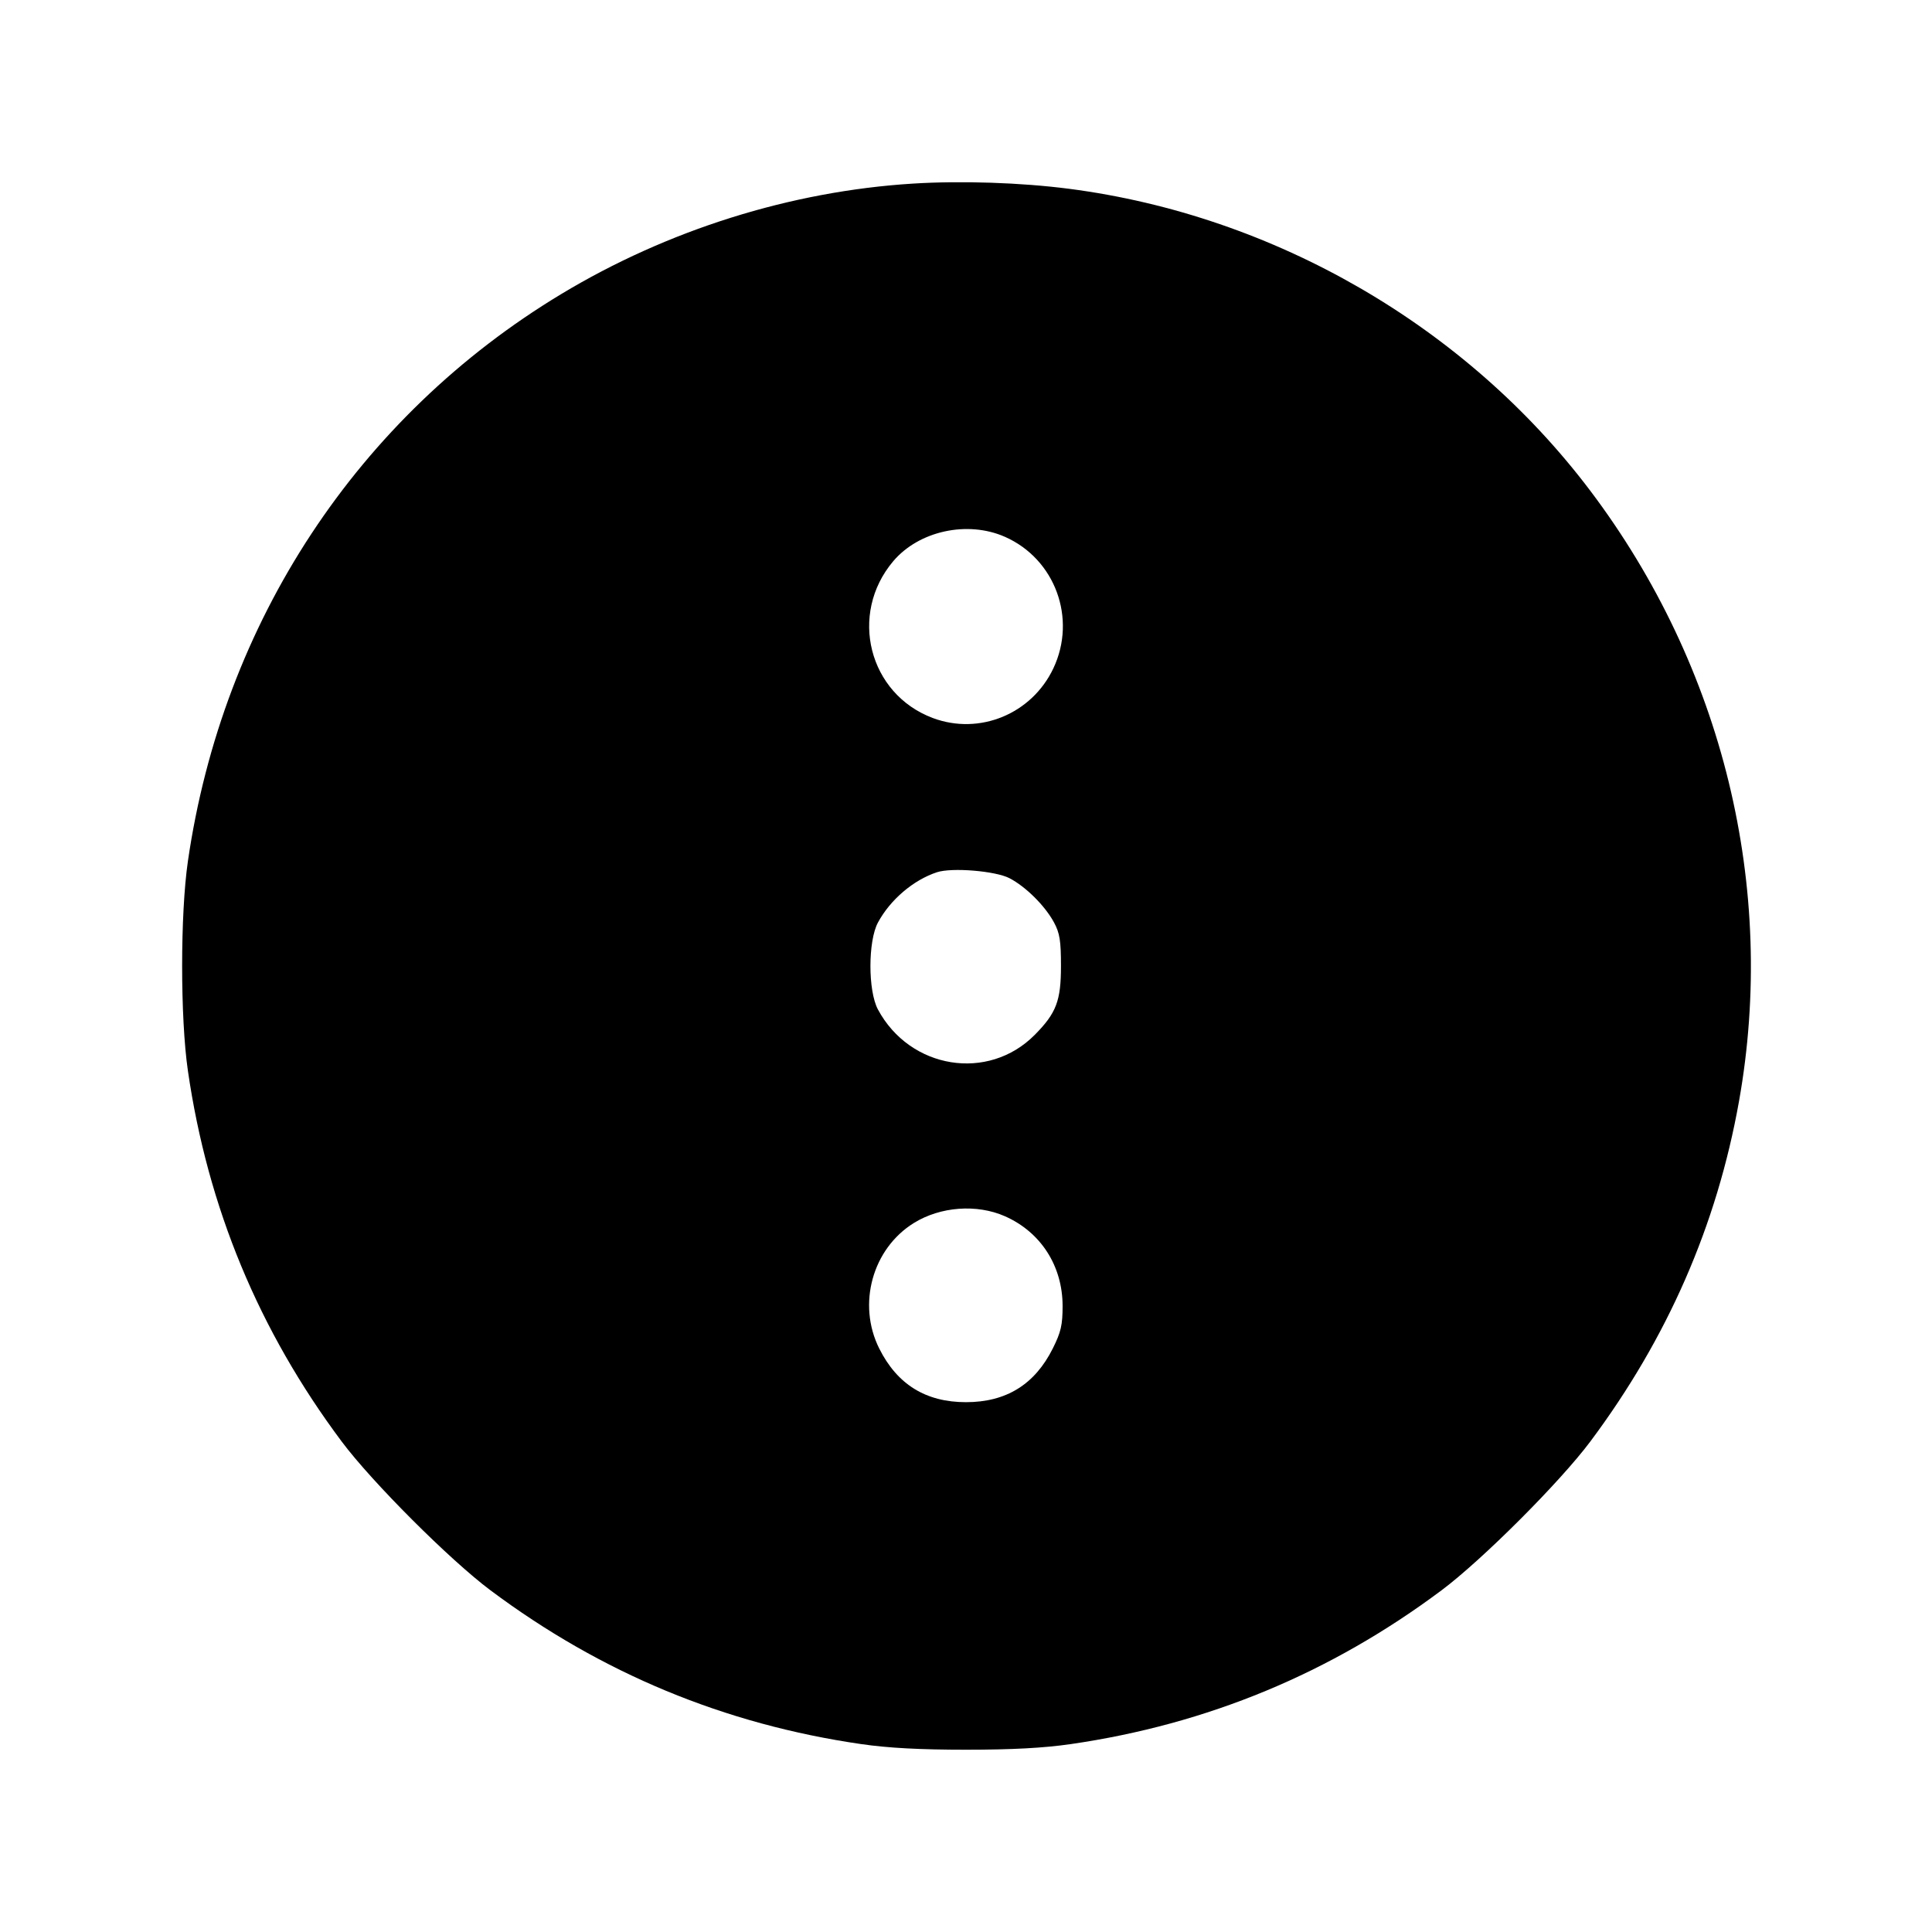 <svg xmlns="http://www.w3.org/2000/svg" width="512" height="512"><path d="M241.92 48.656c-32.351 2.022-64.984 12.273-93.189 29.276-53.917 32.501-89.753 86.952-98.941 150.335-2.03 14.002-2.03 41.464 0 55.466 5.257 36.266 18.79 68.894 40.768 98.296 8.04 10.755 28.658 31.373 39.413 39.413 29.402 21.978 62.03 35.511 98.296 40.768 7.099 1.029 15.606 1.485 27.733 1.485s20.634-.456 27.733-1.485c36.266-5.257 68.894-18.79 98.296-40.768 10.755-8.04 31.373-28.658 39.413-39.413 20.459-27.37 33.566-57.361 39.414-90.189 10.068-56.519-4.22-115.167-39.415-161.788-32.853-43.518-83.69-72.968-138.134-80.021-12.74-1.65-28.565-2.176-41.387-1.375m24.416 93.616c13.282 5.876 19.073 21.62 12.817 34.844-5.719 12.09-19.564 17.799-31.935 13.171-17.014-6.366-22.365-27.511-10.514-41.546 6.8-8.054 19.688-10.867 29.632-6.469m1.184 90.457c4.317 2.239 9.443 7.338 11.815 11.751 1.508 2.807 1.834 4.853 1.834 11.52 0 9.232-1.236 12.476-6.952 18.25-12.327 12.453-33.069 9.093-41.555-6.73-2.653-4.947-2.651-18.1.003-23.04 3.246-6.04 9.407-11.289 15.649-13.332 3.956-1.295 15.493-.345 19.206 1.581m-1.184 89.597c9.499 4.202 15.262 13.18 15.263 23.778.001 5.036-.435 6.922-2.599 11.253-4.769 9.544-12.348 14.234-23 14.234s-18.231-4.69-23-14.234c-5.869-11.744-1.801-26.452 9.197-33.259 7.041-4.358 16.692-5.066 24.139-1.772" fill-rule="evenodd"/></svg>
